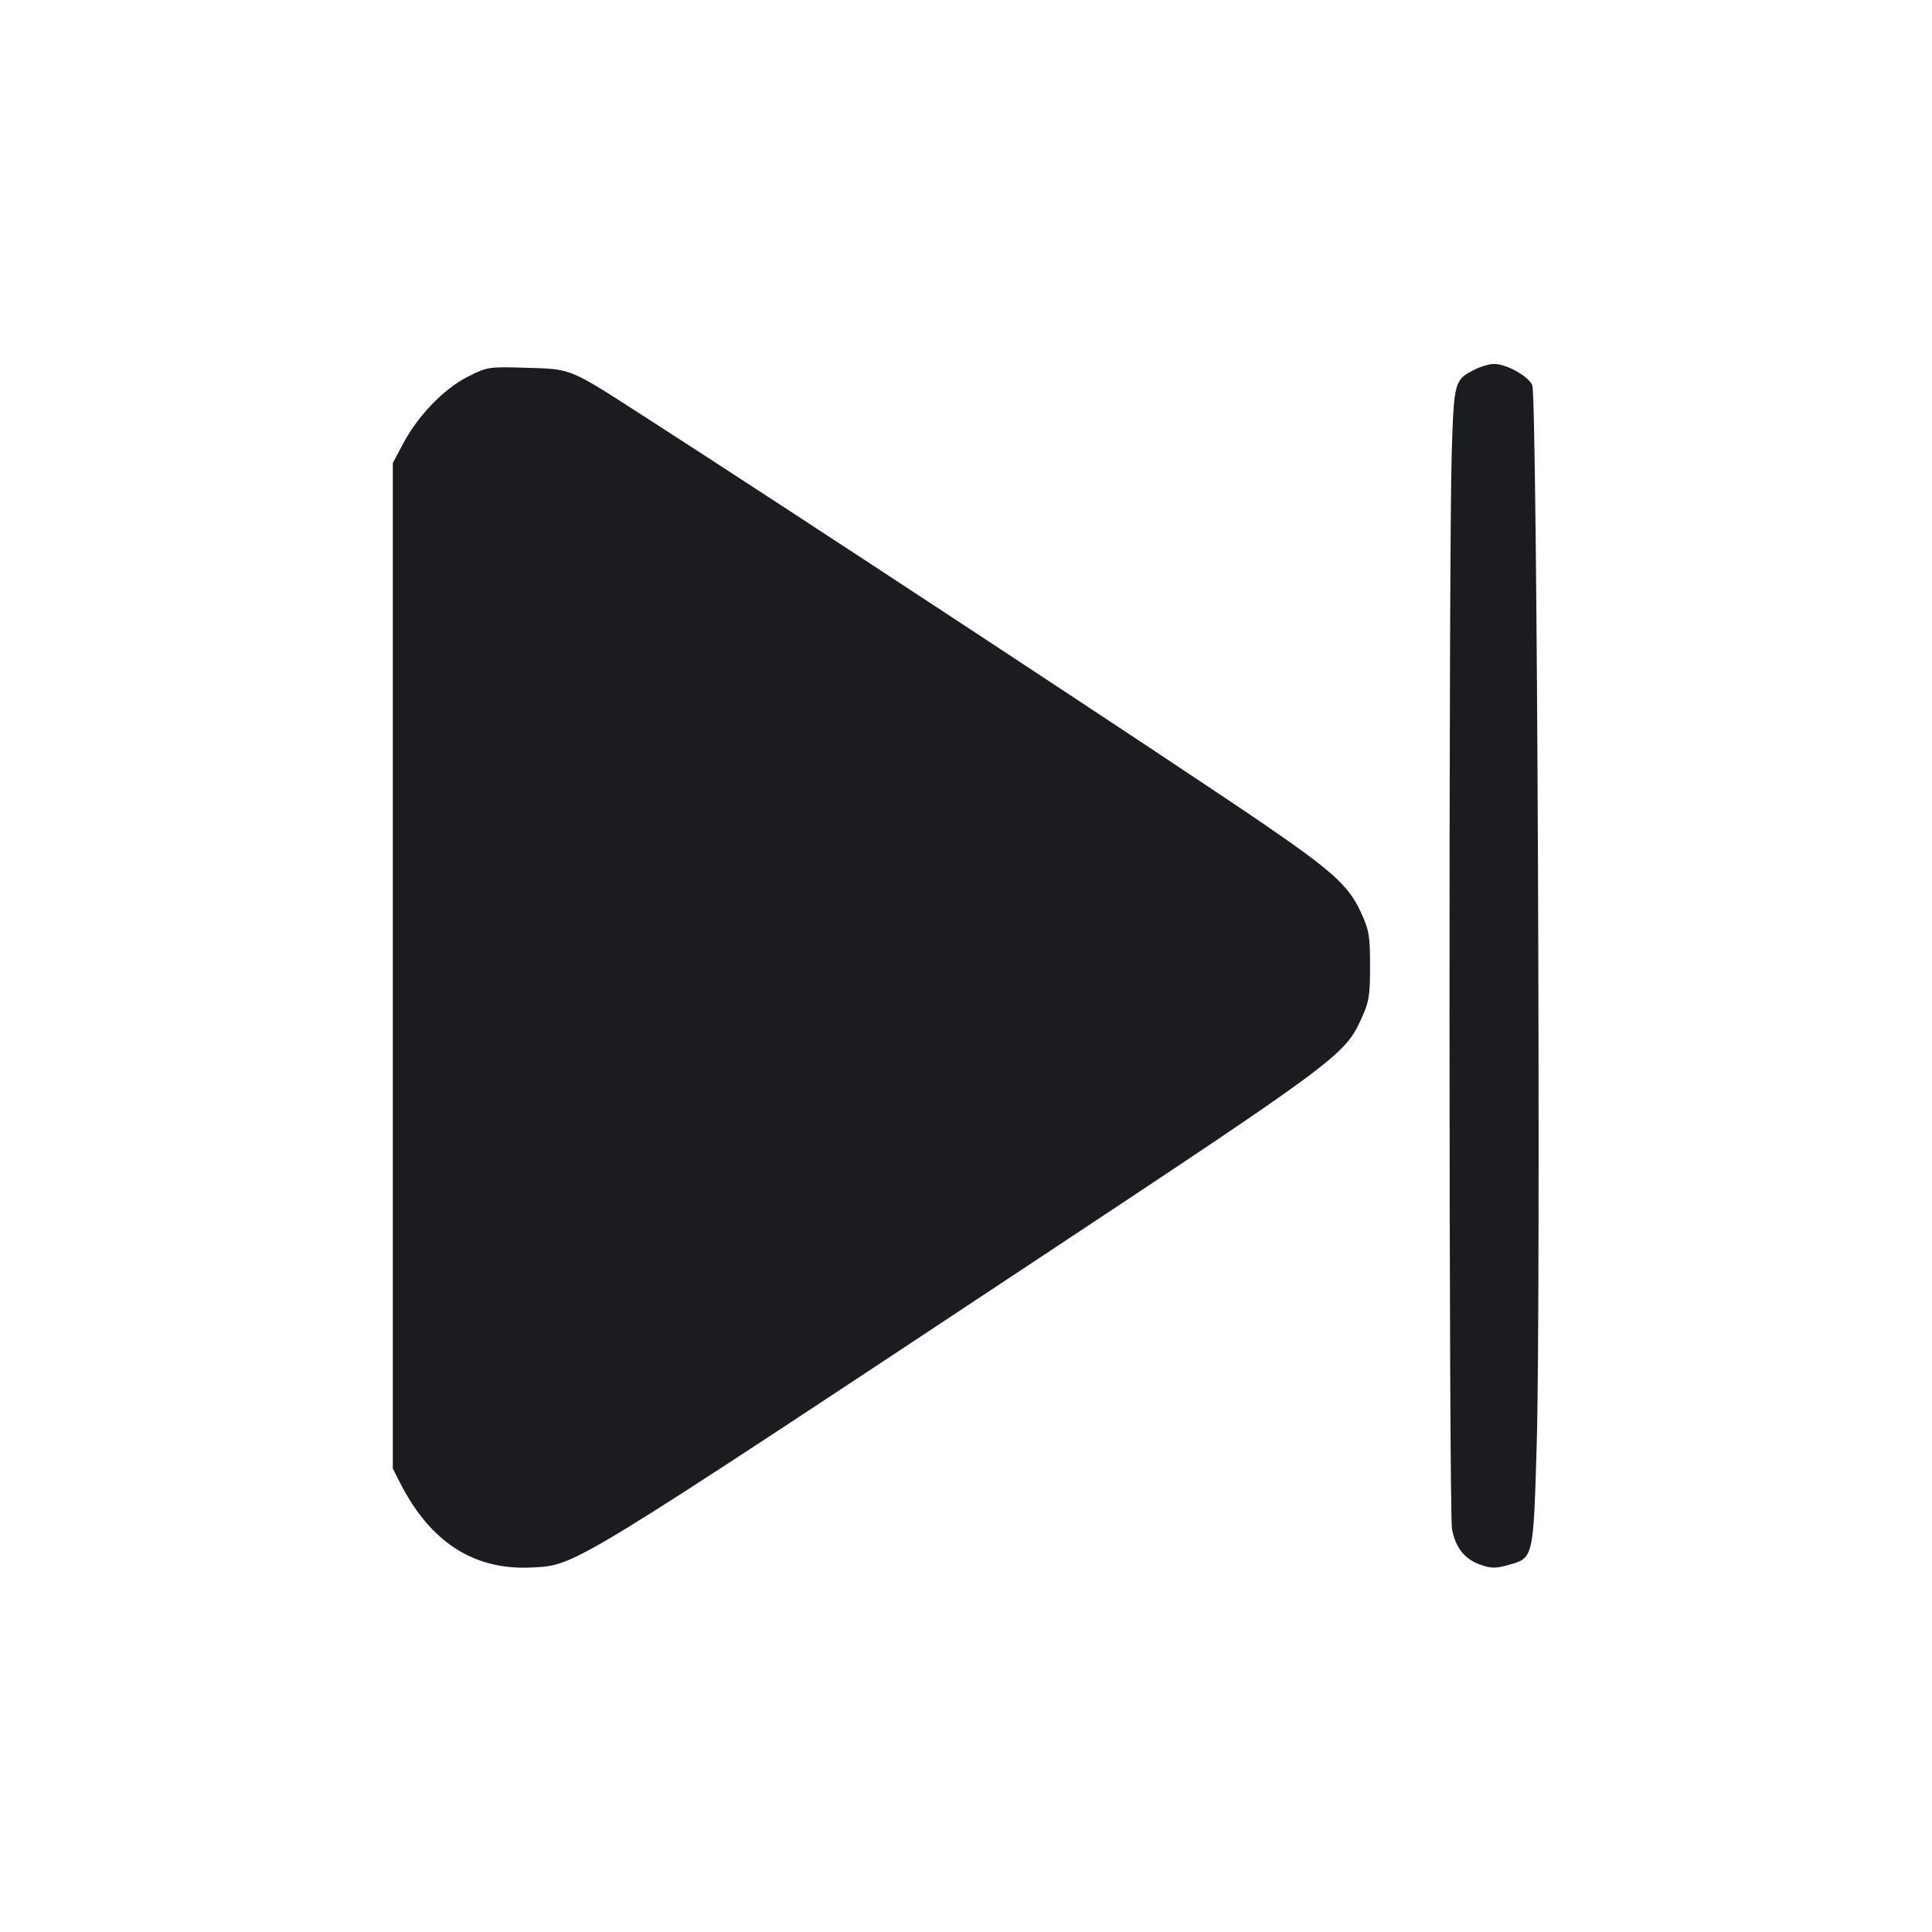 <svg width="64" height="64" viewBox="0 0 64 64" fill="none" xmlns="http://www.w3.org/2000/svg"><path d="M48.888 12.225 C 48.177 12.576,48.167 12.610,48.091 14.971 C 47.987 18.172,47.995 50.112,48.099 50.652 C 48.219 51.273,48.516 51.648,49.034 51.831 C 49.396 51.959,49.542 51.961,49.966 51.842 C 50.803 51.608,50.794 51.648,50.907 47.806 C 51.049 42.975,50.922 13.116,50.758 12.756 C 50.621 12.454,49.891 12.052,49.486 12.056 C 49.344 12.057,49.074 12.133,48.888 12.225 M15.500 12.477 C 14.710 12.875,13.853 13.760,13.360 14.686 L 13.013 15.337 13.013 31.993 L 13.013 48.648 13.241 49.098 C 14.251 51.094,15.710 52.031,17.644 51.924 C 19.083 51.844,18.856 51.983,34.453 41.657 C 44.190 35.212,44.542 34.951,45.076 33.791 C 45.354 33.186,45.385 33.010,45.385 32.000 C 45.385 30.990,45.354 30.814,45.076 30.209 C 44.677 29.343,44.143 28.859,41.860 27.294 C 39.168 25.449,25.939 16.748,21.160 13.679 C 18.852 12.196,18.929 12.227,17.440 12.183 C 16.184 12.145,16.148 12.151,15.500 12.477 " fill="#1A1C1F" stroke="none" fill-rule="evenodd"></path></svg>